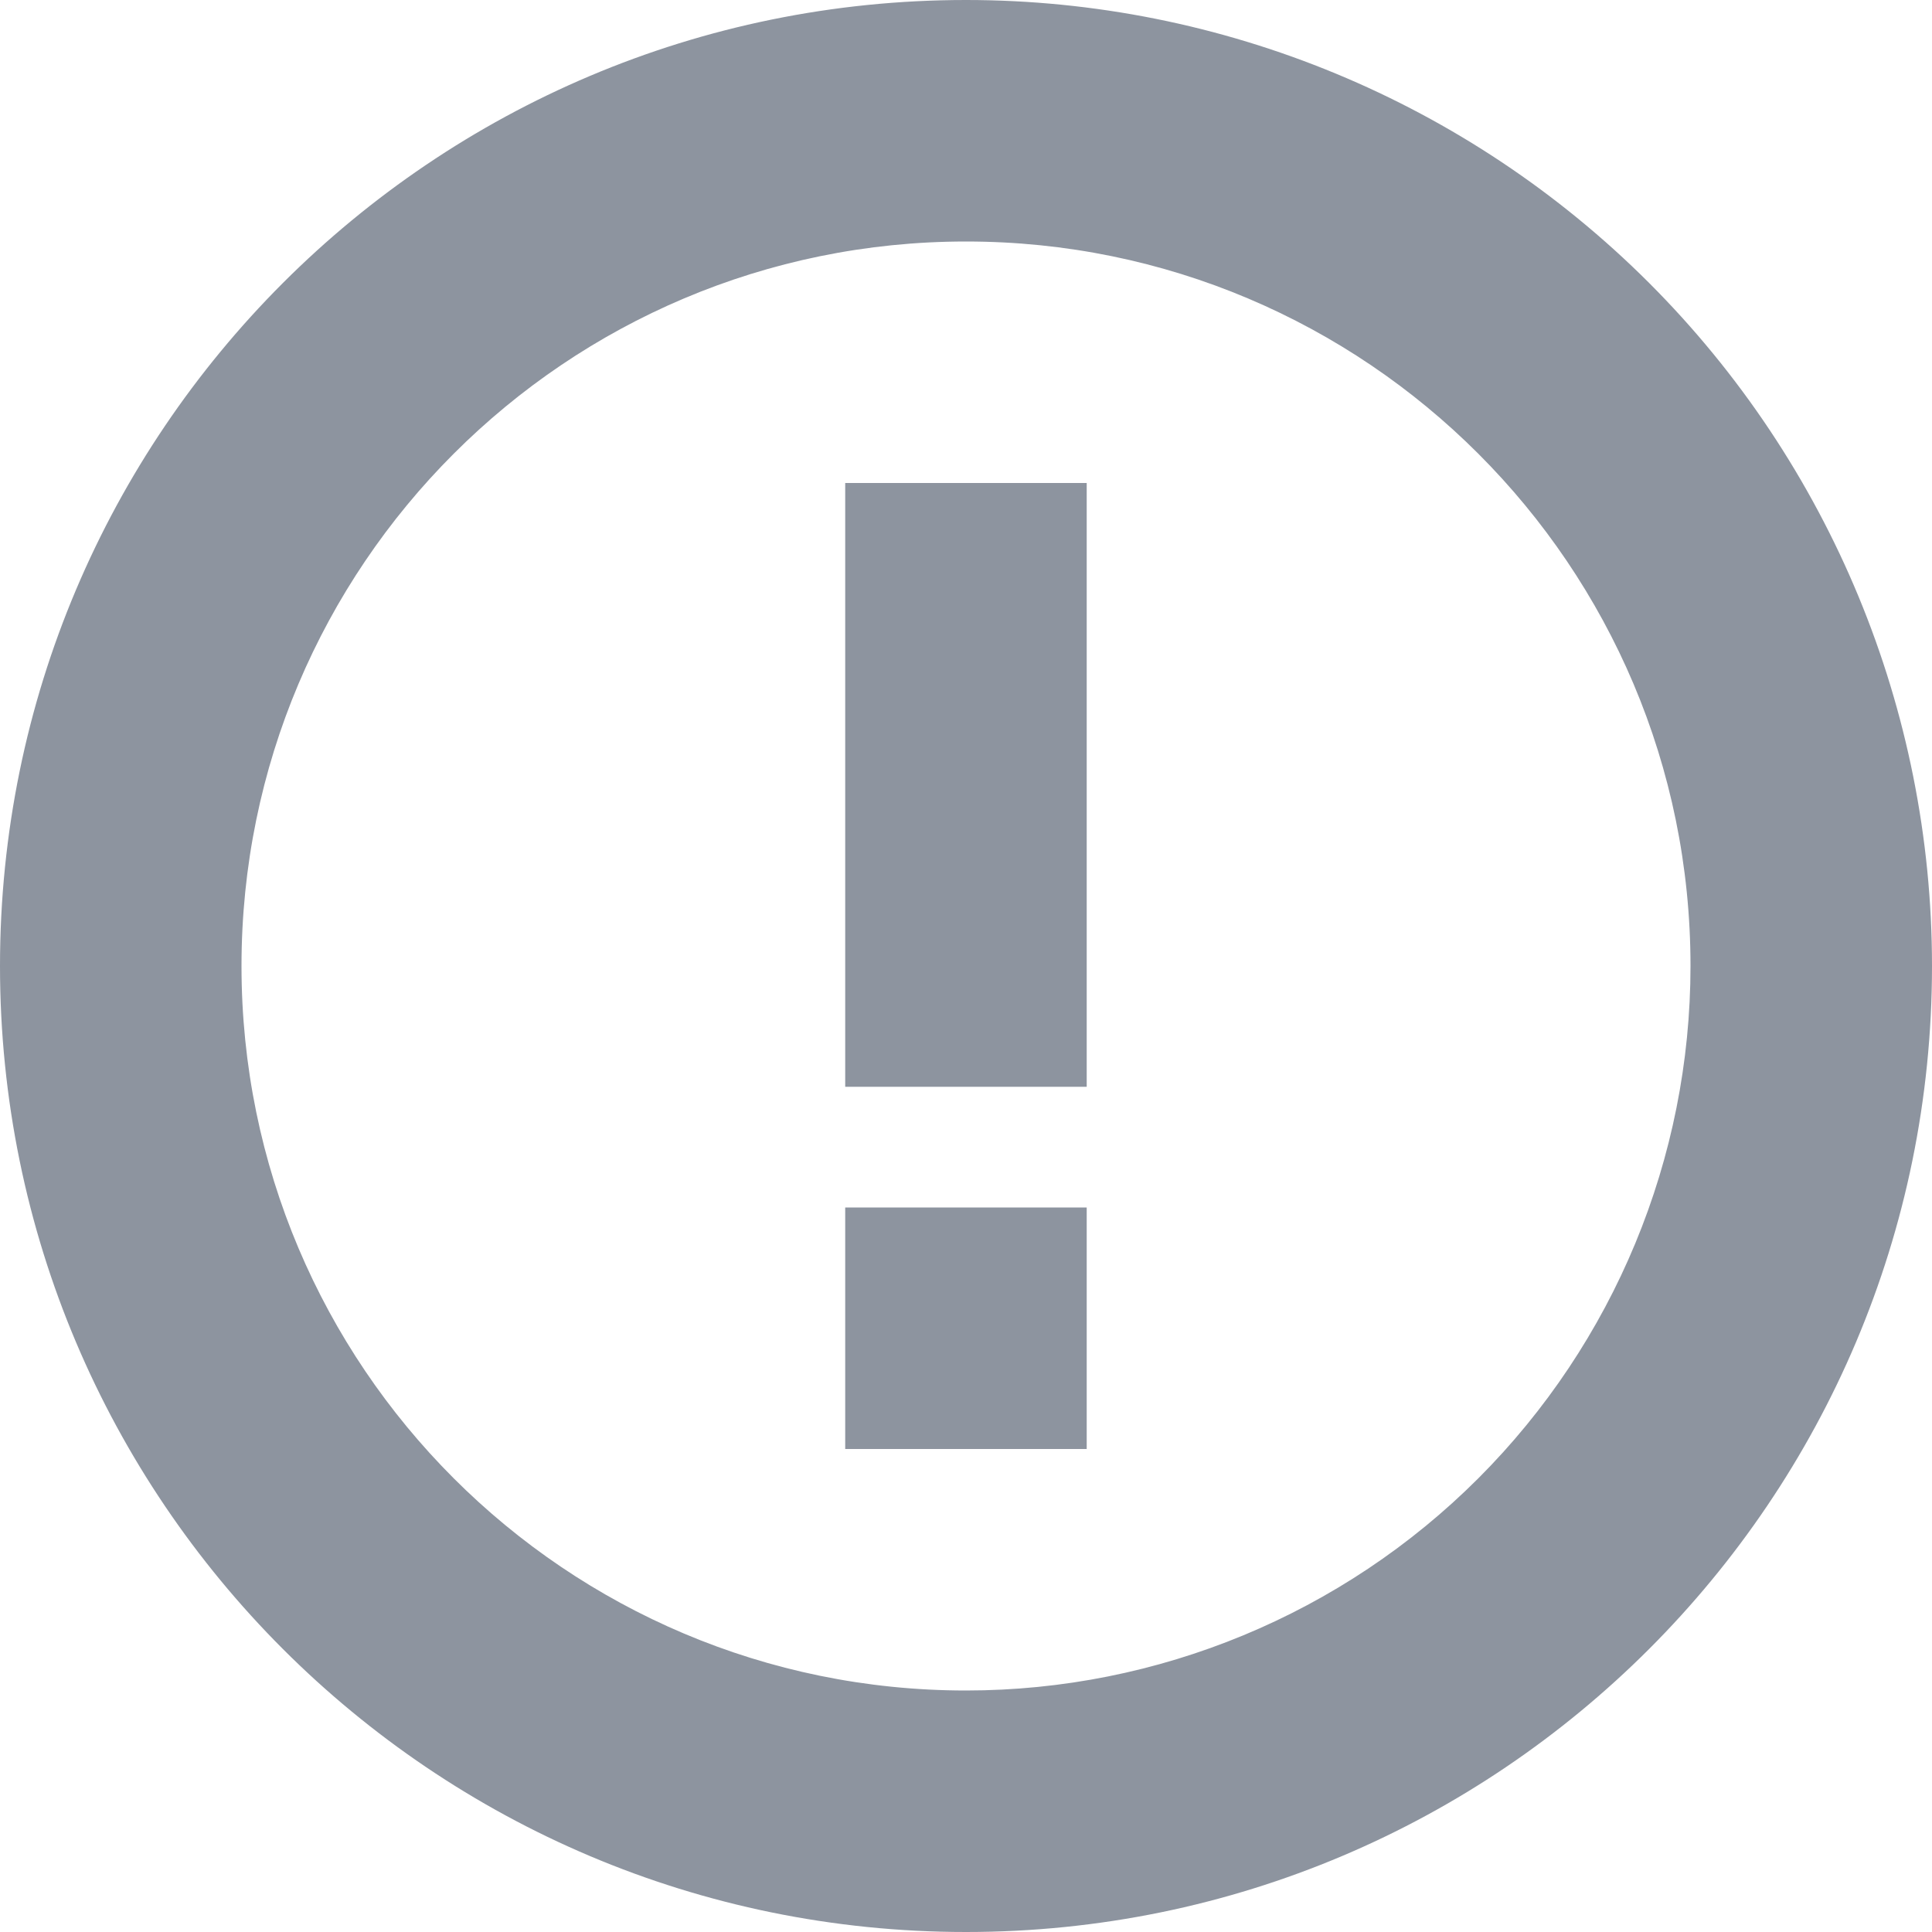 <svg width="23" height="23" viewBox="0 0 23 23" fill="none" xmlns="http://www.w3.org/2000/svg">
<path fill-rule="evenodd" clip-rule="evenodd" d="M0 11.5C0 5.149 5.149 0 11.5 0C14.55 0 17.475 1.212 19.632 3.368C21.788 5.525 23 8.45 23 11.5C23 17.851 17.851 23 11.5 23C5.149 23 0 17.851 0 11.5ZM2.875 11.5C2.875 16.264 6.737 20.125 11.5 20.125C13.788 20.125 15.982 19.216 17.599 17.599C19.216 15.981 20.125 13.787 20.125 11.5C20.125 6.737 16.264 2.875 11.5 2.875C6.737 2.875 2.875 6.737 2.875 11.5Z" fill="#8D949F"/>
<rect x="10.062" y="5.75" width="2.875" height="7.188" fill="#8D949F"/>
<rect x="10.062" y="14.375" width="2.875" height="2.875" fill="#8D949F"/>
</svg>

